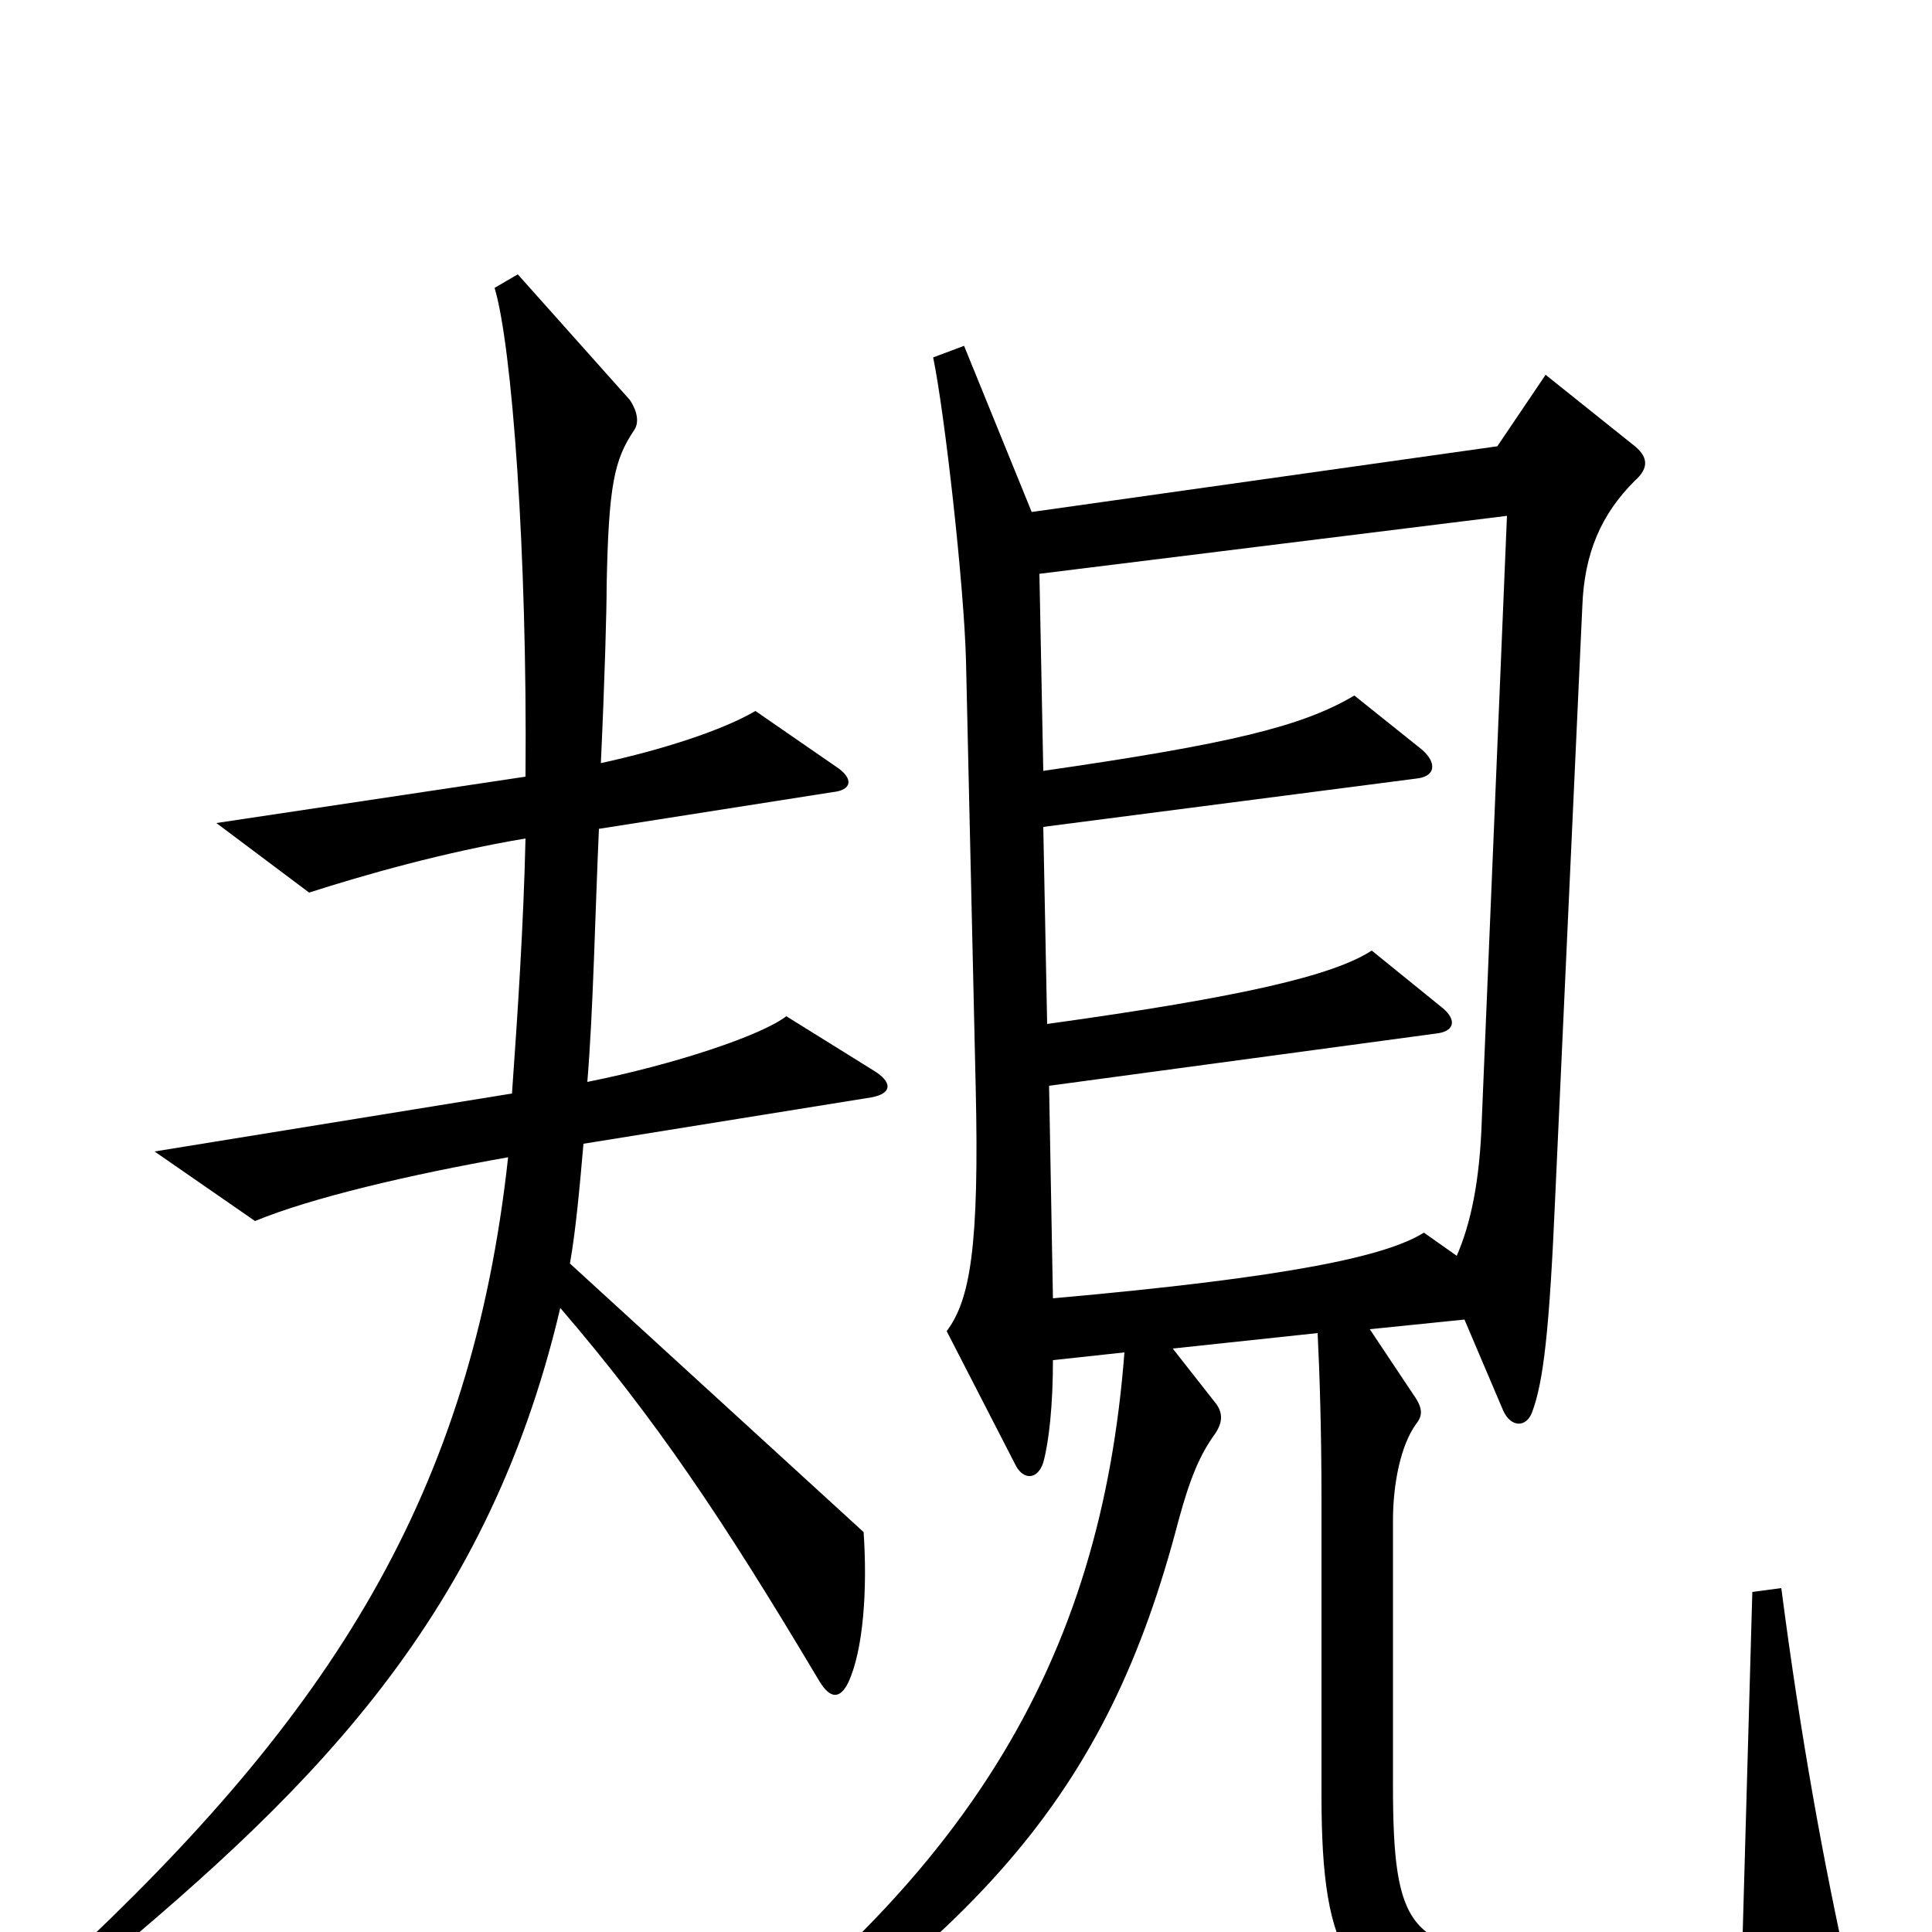 <svg xmlns="http://www.w3.org/2000/svg" viewBox="0 -1000 1000 1000">
	<path fill="#000000" d="M452 -446L407 -474C394 -464 349 -449 304 -440C307 -476 308 -526 310 -571L431 -590C441 -591 442 -597 433 -603L391 -632C374 -622 343 -612 311 -605C313 -648 314 -684 314 -697C315 -749 318 -762 328 -777C331 -781 330 -787 326 -793L268 -858L256 -851C265 -821 273 -714 272 -598L112 -574L160 -538C188 -547 230 -559 272 -566C271 -522 268 -476 265 -434L80 -404L132 -368C161 -380 212 -392 263 -401C244 -227 172 -113 32 17L40 27C155 -68 251 -157 290 -323C339 -266 374 -214 424 -130C430 -120 435 -121 439 -129C447 -146 449 -178 447 -207L295 -346C298 -363 300 -385 302 -408L451 -432C462 -434 462 -440 452 -446ZM957 23C944 -35 932 -101 922 -178L907 -176L902 1C879 9 815 15 790 13C730 8 721 -1 721 -76V-213C721 -232 725 -252 733 -263C737 -268 736 -272 731 -279L709 -312L758 -317L778 -270C782 -261 790 -261 793 -269C799 -285 802 -312 805 -381L819 -686C820 -714 829 -734 846 -751C854 -758 853 -764 845 -770L800 -806L775 -769L534 -735L499 -821L483 -815C489 -786 499 -697 500 -658L505 -438C507 -354 502 -327 490 -311L526 -241C530 -234 537 -234 540 -243C543 -254 545 -273 545 -296L582 -300C570 -144 504 -19 316 104L324 118C507 6 573 -71 610 -213C616 -235 621 -247 629 -258C633 -264 633 -269 629 -274L607 -302L682 -310C683 -290 684 -260 684 -224V-71C684 13 698 38 768 49C821 58 907 51 951 37C957 35 959 31 957 23ZM780 -733L767 -421C766 -388 761 -366 754 -350L737 -362C718 -350 669 -339 545 -328L543 -438L743 -465C753 -466 754 -472 747 -478L710 -508C690 -495 643 -484 542 -470L540 -572L733 -597C743 -598 744 -605 736 -612L701 -640C674 -624 637 -615 540 -601L538 -703Z"/>
</svg>